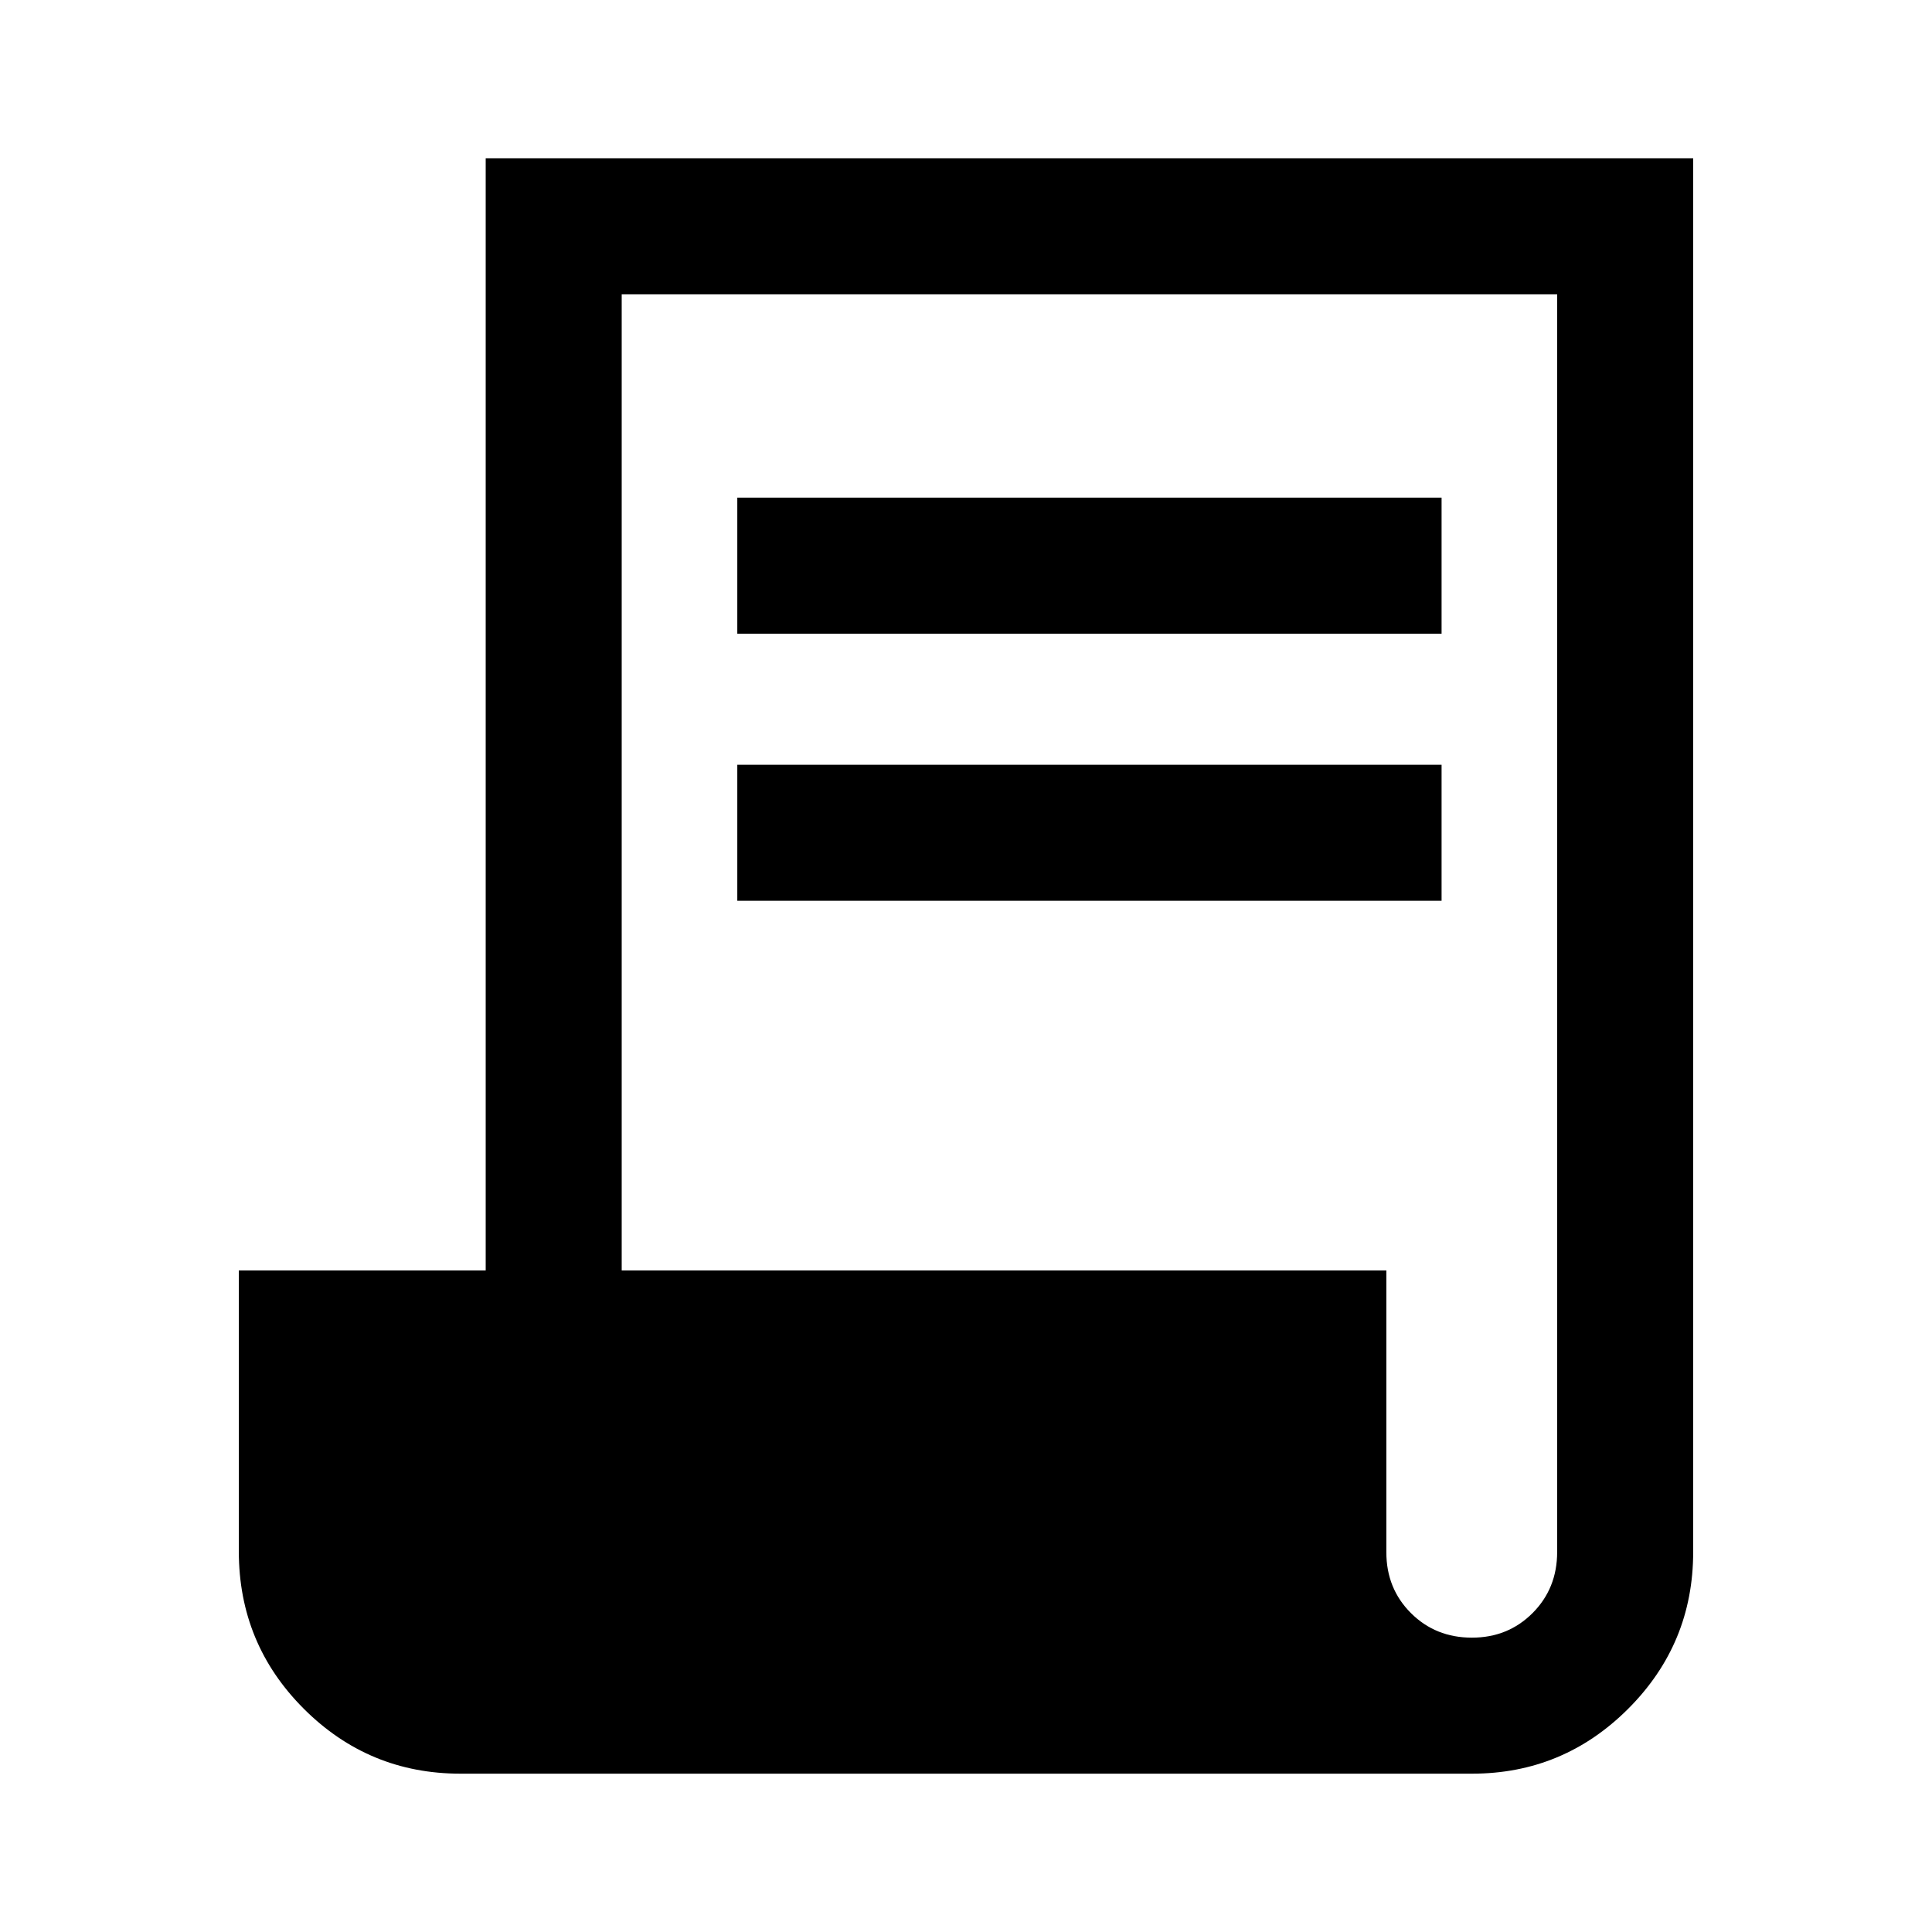 <svg xmlns="http://www.w3.org/2000/svg" height="40" viewBox="0 -960 960 960" width="40"><path d="M228.82-78.67q-45.61 0-77.88-32.27-32.27-32.27-32.27-78.16v-139.62h122.67v-552.61h599.99v692.51q0 45.61-32.27 77.88-32.27 32.27-77.62 32.27H228.82Zm502.56-67.59q17.95 0 30.16-12.23 12.2-12.24 12.2-30.33v-624.92H308.92v485.02h379.95v140.03q0 18.03 12.22 30.23t30.29 12.2ZM366.36-645.13v-67.59h349.95v67.59H366.36Zm0 132.72V-580h349.95v67.59H366.36Z"/></svg>